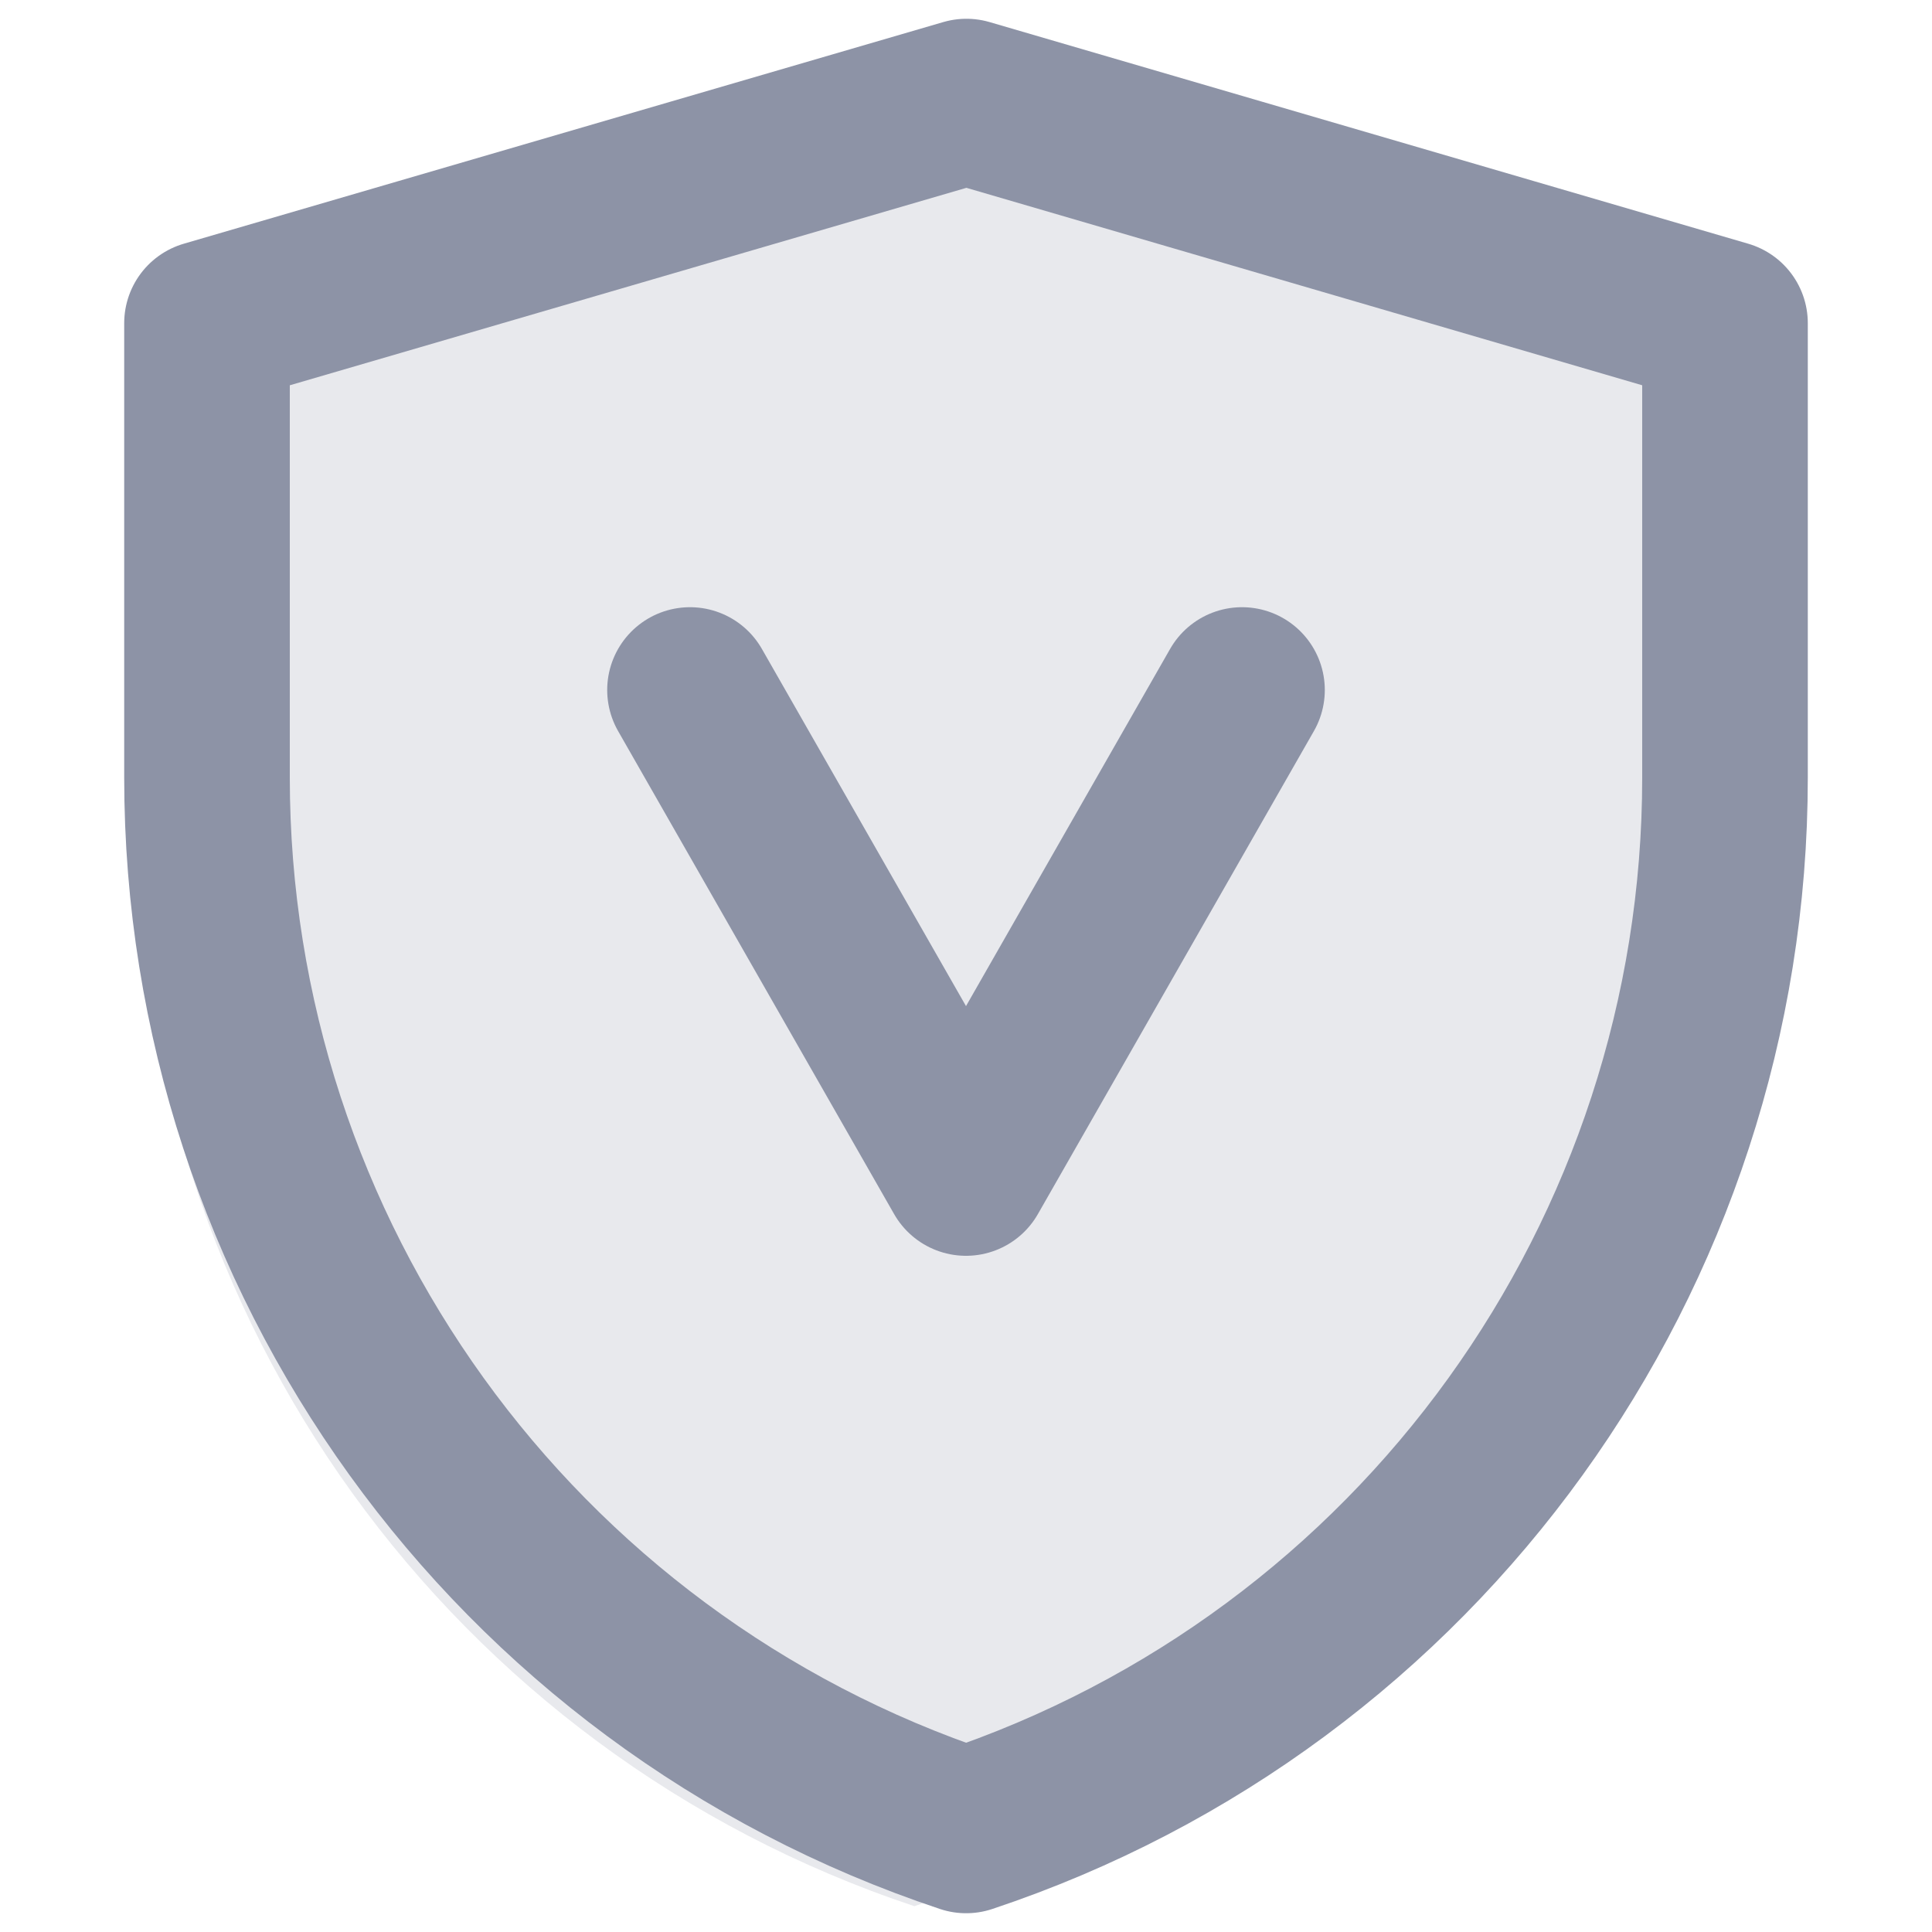 <svg width="14" height="14" viewBox="0 0 14 14" fill="none" xmlns="http://www.w3.org/2000/svg">
<path opacity="0.2" d="M1 2.642L6.628 1L12.25 2.642V6.011C12.25 9.551 9.984 12.694 6.626 13.813C3.266 12.694 1 9.55 1 6.009V2.642Z" fill="#8D93A6"/>
<path d="M1.5 2.342L7.003 0.736L12.5 2.342V5.635C12.5 9.097 10.285 12.17 7.001 13.264C3.716 12.17 1.5 9.096 1.5 5.634V2.342Z" stroke="#8D93A6" stroke-width="1.2" stroke-linejoin="round"/>
<path d="M5 5L7 8.5L9 5" stroke="#8D93A6" stroke-width="1.2" stroke-linecap="round" stroke-linejoin="round"/>
</svg>
